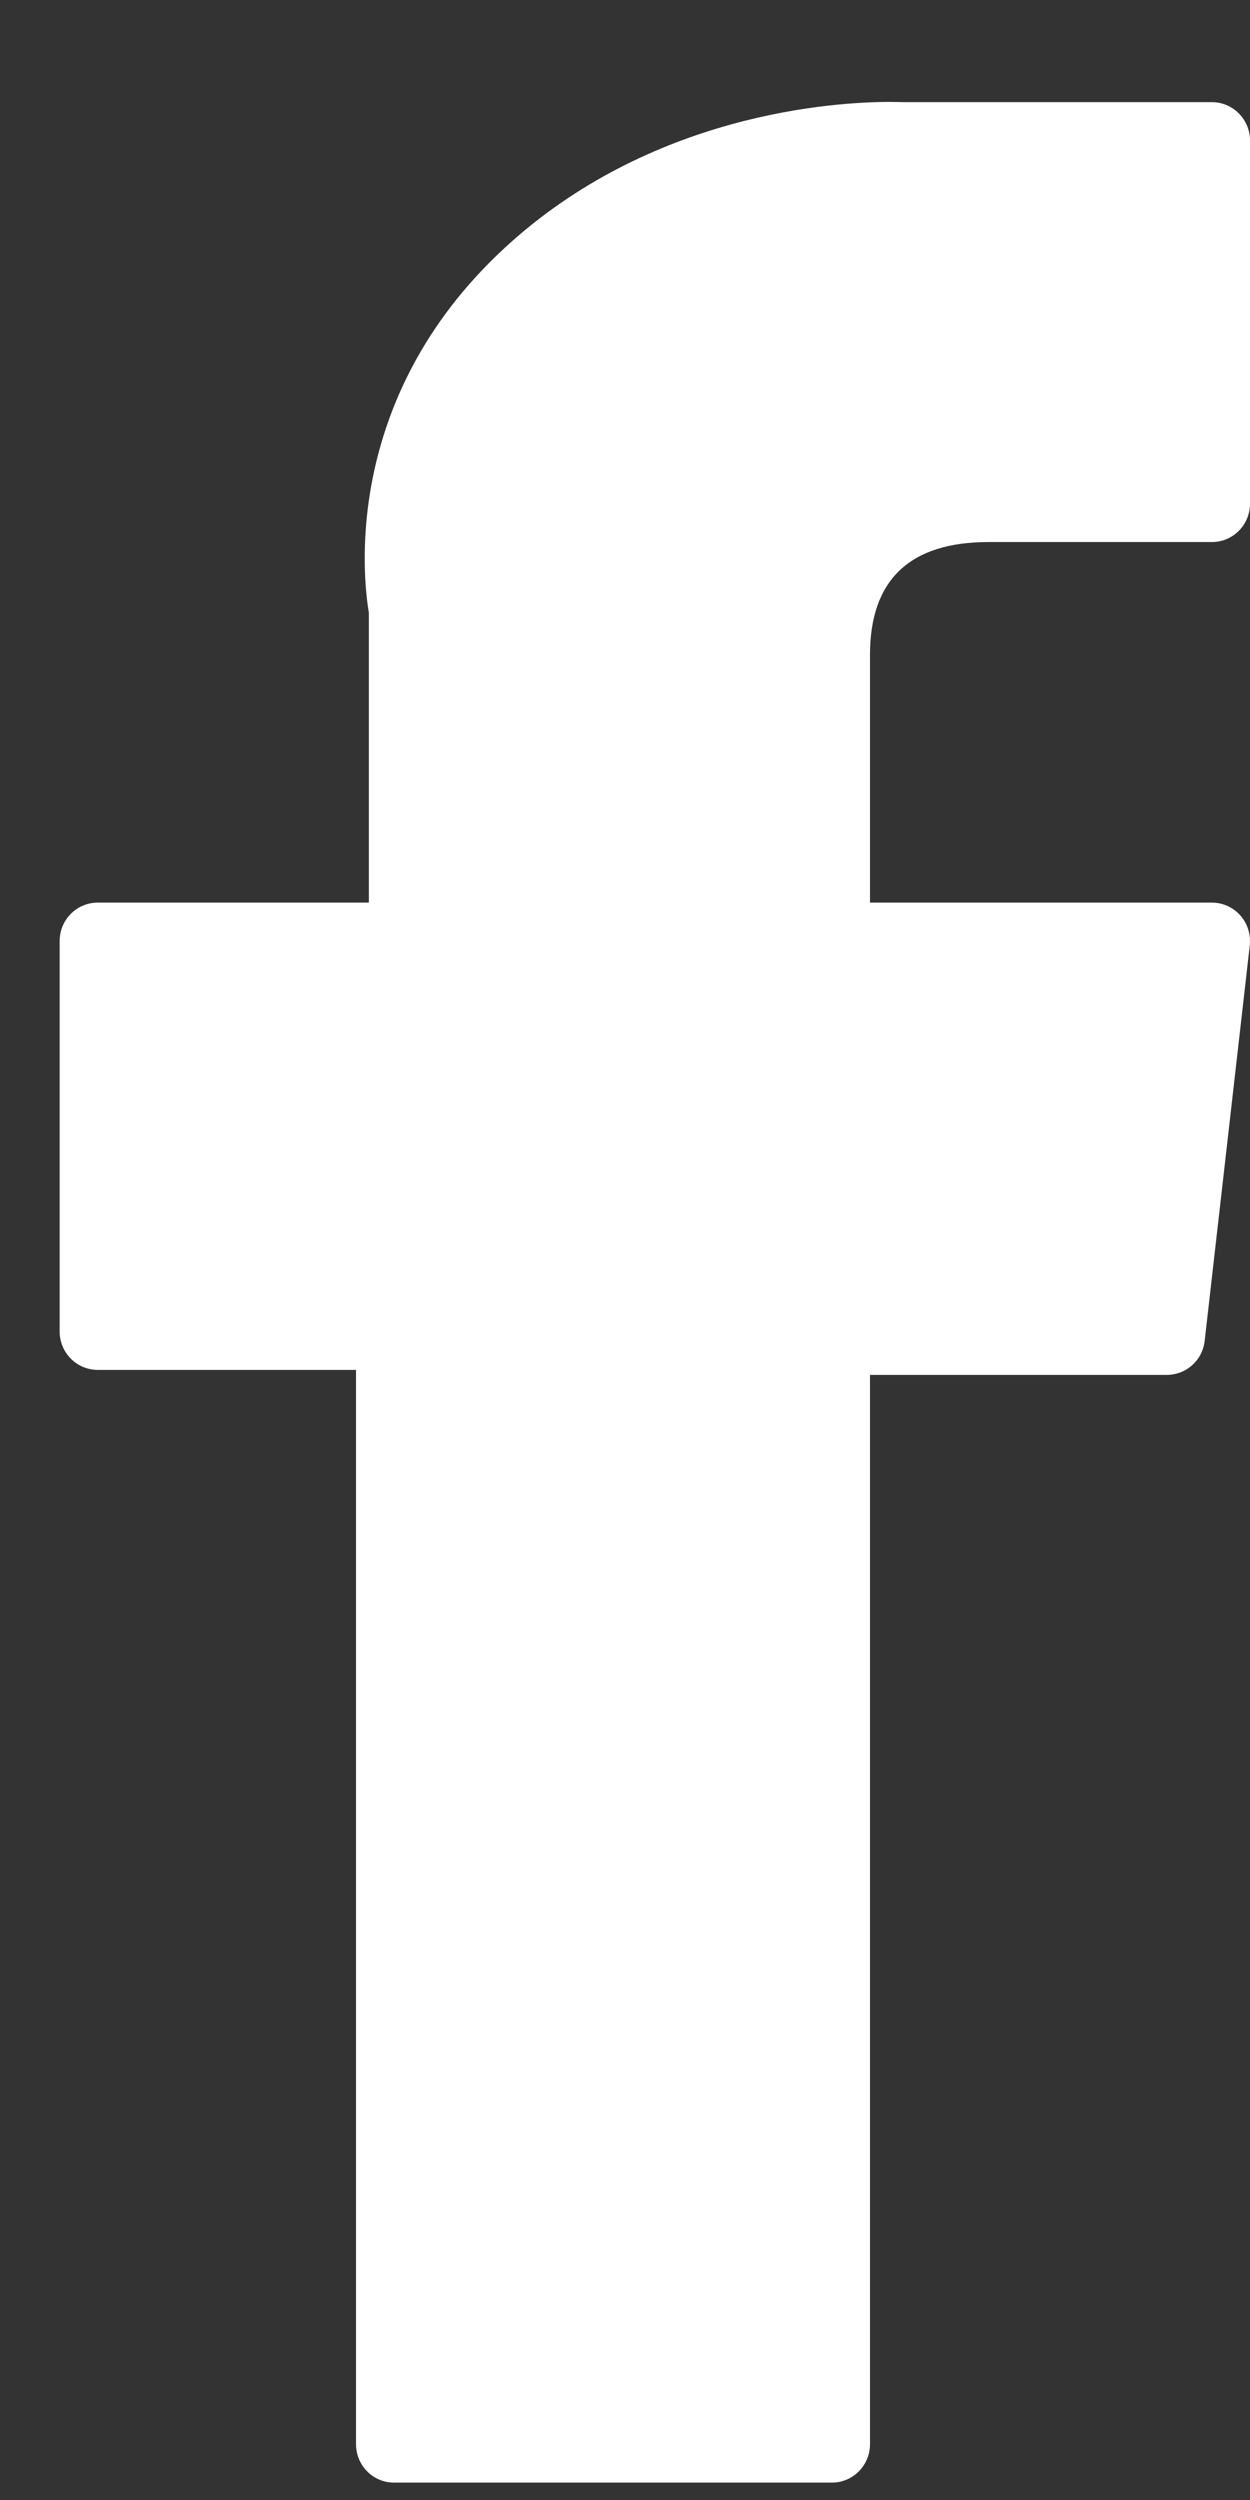 <svg width="11" height="22" viewBox="0 0 11 22" fill="none" xmlns="http://www.w3.org/2000/svg">
<rect x="0" y="0" width="11" height="22" fill="#333333" stroke="none"/>
<path d="M0.86 12.055H3.133V21.509C3.133 21.695 3.282 21.847 3.467 21.847H7.321C7.506 21.847 7.656 21.695 7.656 21.509V12.099H10.268C10.439 12.099 10.582 11.97 10.601 11.8L10.998 8.319C11.008 8.224 10.979 8.128 10.915 8.056C10.851 7.984 10.761 7.943 10.665 7.943H7.656V5.761C7.656 5.104 8.006 4.77 8.698 4.77H10.665C10.85 4.77 11 4.619 11 4.432V1.237C11 1.051 10.85 0.899 10.665 0.899H7.954C7.935 0.899 7.892 0.897 7.829 0.897C7.359 0.897 5.723 0.99 4.431 2.191C2.999 3.522 3.199 5.115 3.246 5.392V7.943H0.86C0.675 7.943 0.525 8.094 0.525 8.281V11.717C0.525 11.904 0.675 12.055 0.86 12.055V12.055Z" fill="white"/>
</svg>
